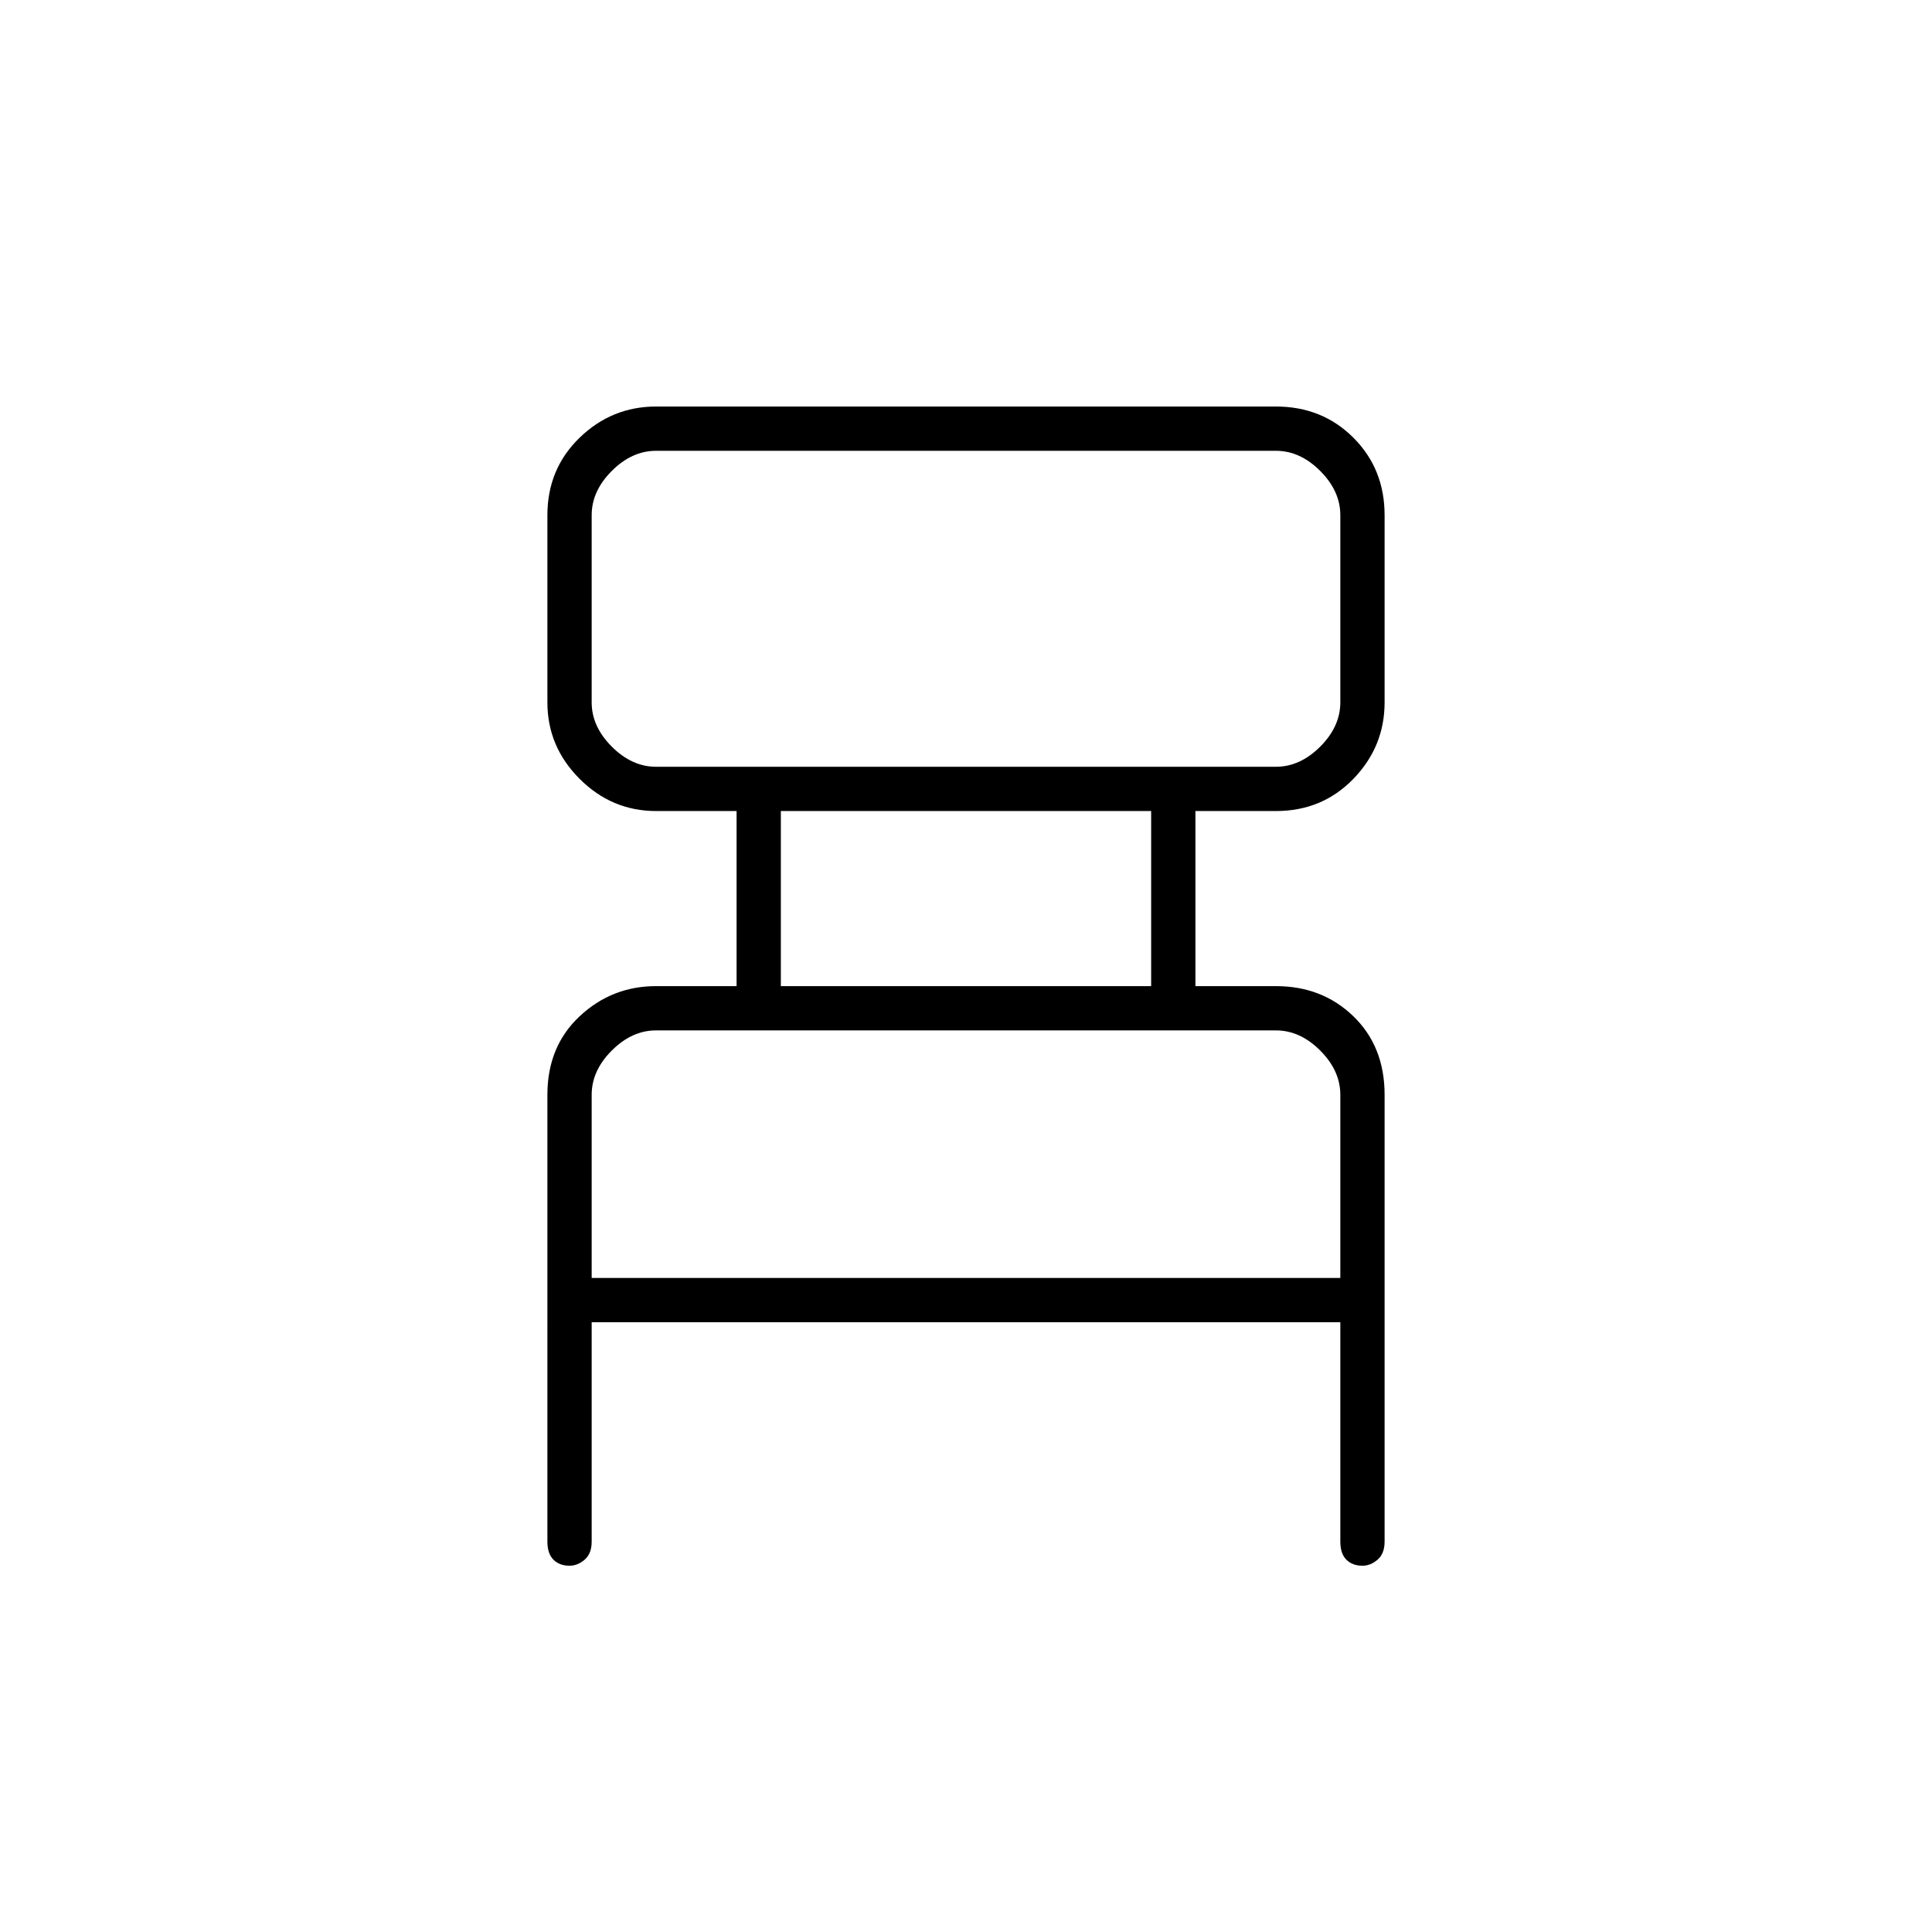 <svg xmlns="http://www.w3.org/2000/svg" height="48" width="48"><path d="M14.7 32.85v5.45q0 .3-.175.45-.175.15-.375.15-.25 0-.4-.15-.15-.15-.15-.45V27.2q0-1.2.8-1.95t1.9-.75h2v-4.35h-2q-1.1 0-1.9-.8-.8-.8-.8-1.9V12.8q0-1.15.8-1.925.8-.775 1.9-.775h15.4q1.15 0 1.925.775.775.775.775 1.925v4.65q0 1.1-.775 1.9-.775.8-1.925.8h-2v4.35h2q1.15 0 1.925.75.775.75.775 1.95v11.1q0 .3-.175.45-.175.15-.375.15-.25 0-.4-.15-.15-.15-.15-.45v-5.45Zm1.6-13.8h15.4q.6 0 1.1-.5.5-.5.5-1.1V12.8q0-.6-.5-1.1-.5-.5-1.1-.5H16.3q-.6 0-1.1.5-.5.5-.5 1.1v4.65q0 .6.5 1.1.5.5 1.1.5Zm3.1 5.45h9.2v-4.35h-9.2Zm-4.7 7.25h18.6V27.2q0-.6-.5-1.1-.5-.5-1.1-.5H16.3q-.6 0-1.1.5-.5.5-.5 1.1Zm0-12.7V11.2v7.85Zm0 12.7V25.6v6.15Z"/></svg>